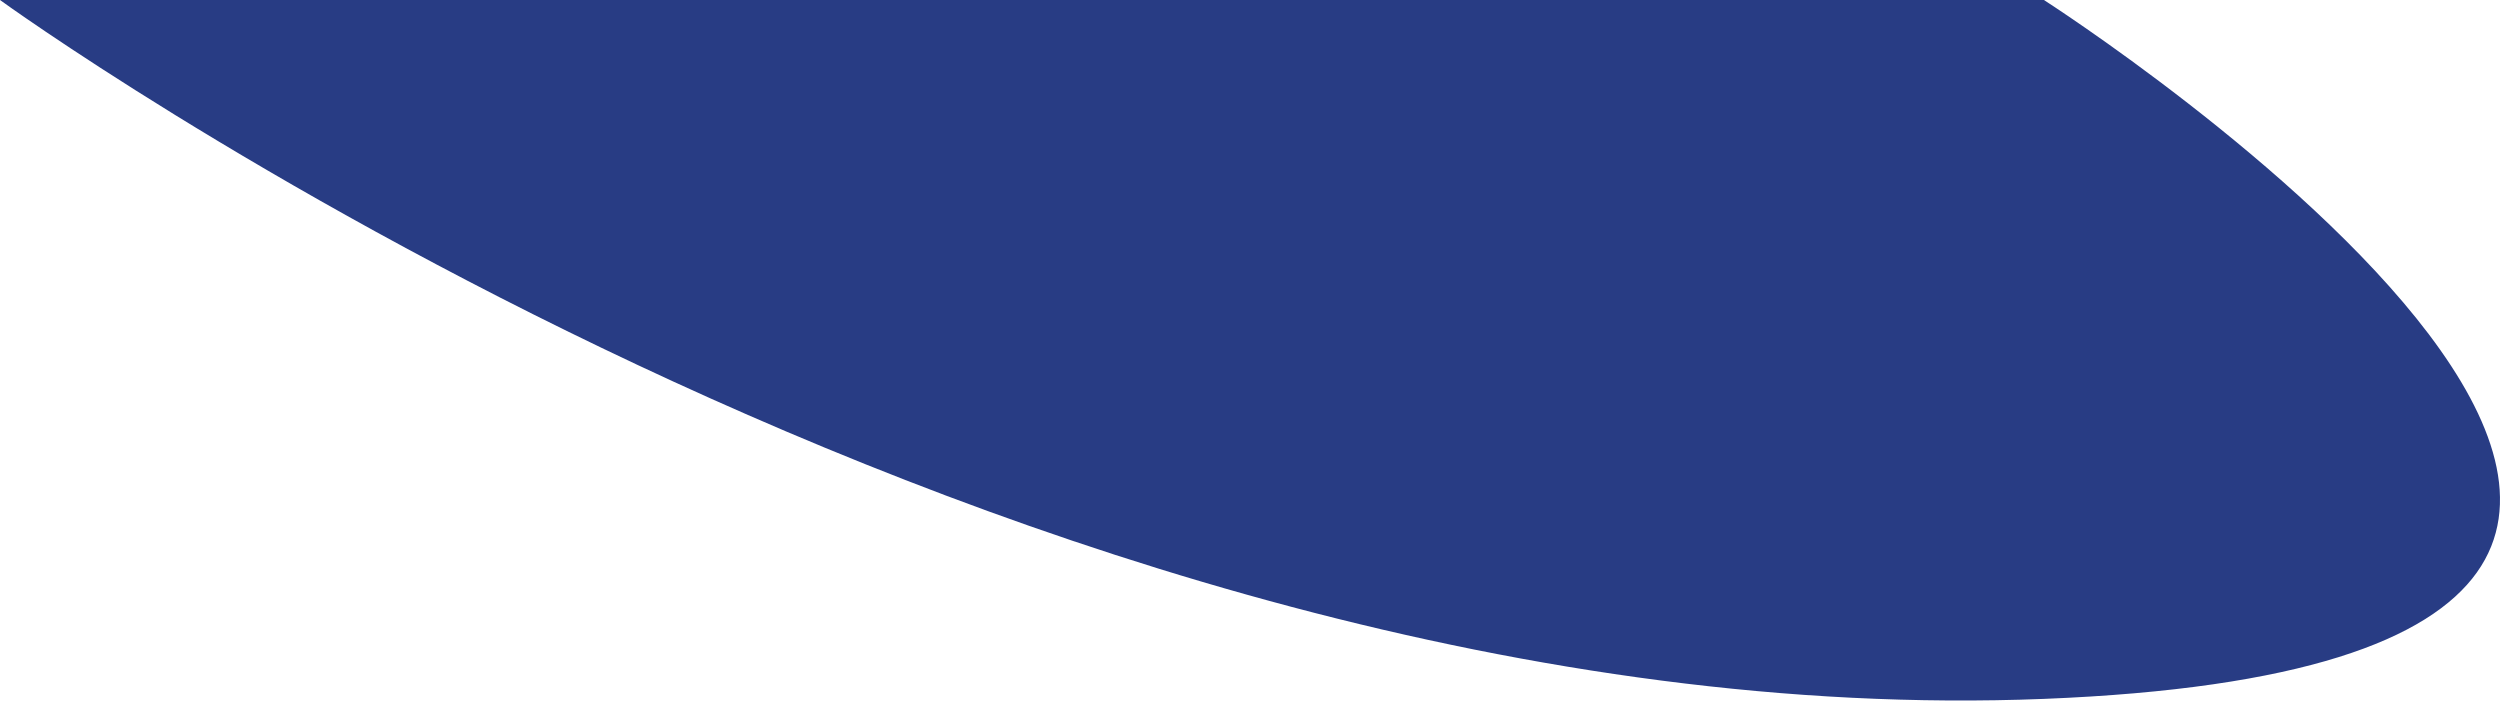 <svg viewBox="0 0 1738 487" fill="none" xmlns="http://www.w3.org/2000/svg"><path d="M0 0h1420.92s713.43 457.505 0 485.868C707.502 514.231 0 0 0 0z" fill="#283c84"/><defs><linearGradient id="paint0_linear" x1="0" y1="0" x2="1049.98" y2="912.68" gradientUnits="userSpaceOnUse"><stop stop-color="currentColor" stop-opacity=".075"/><stop offset="1" stop-color="currentColor" stop-opacity="0"/></linearGradient></defs></svg>